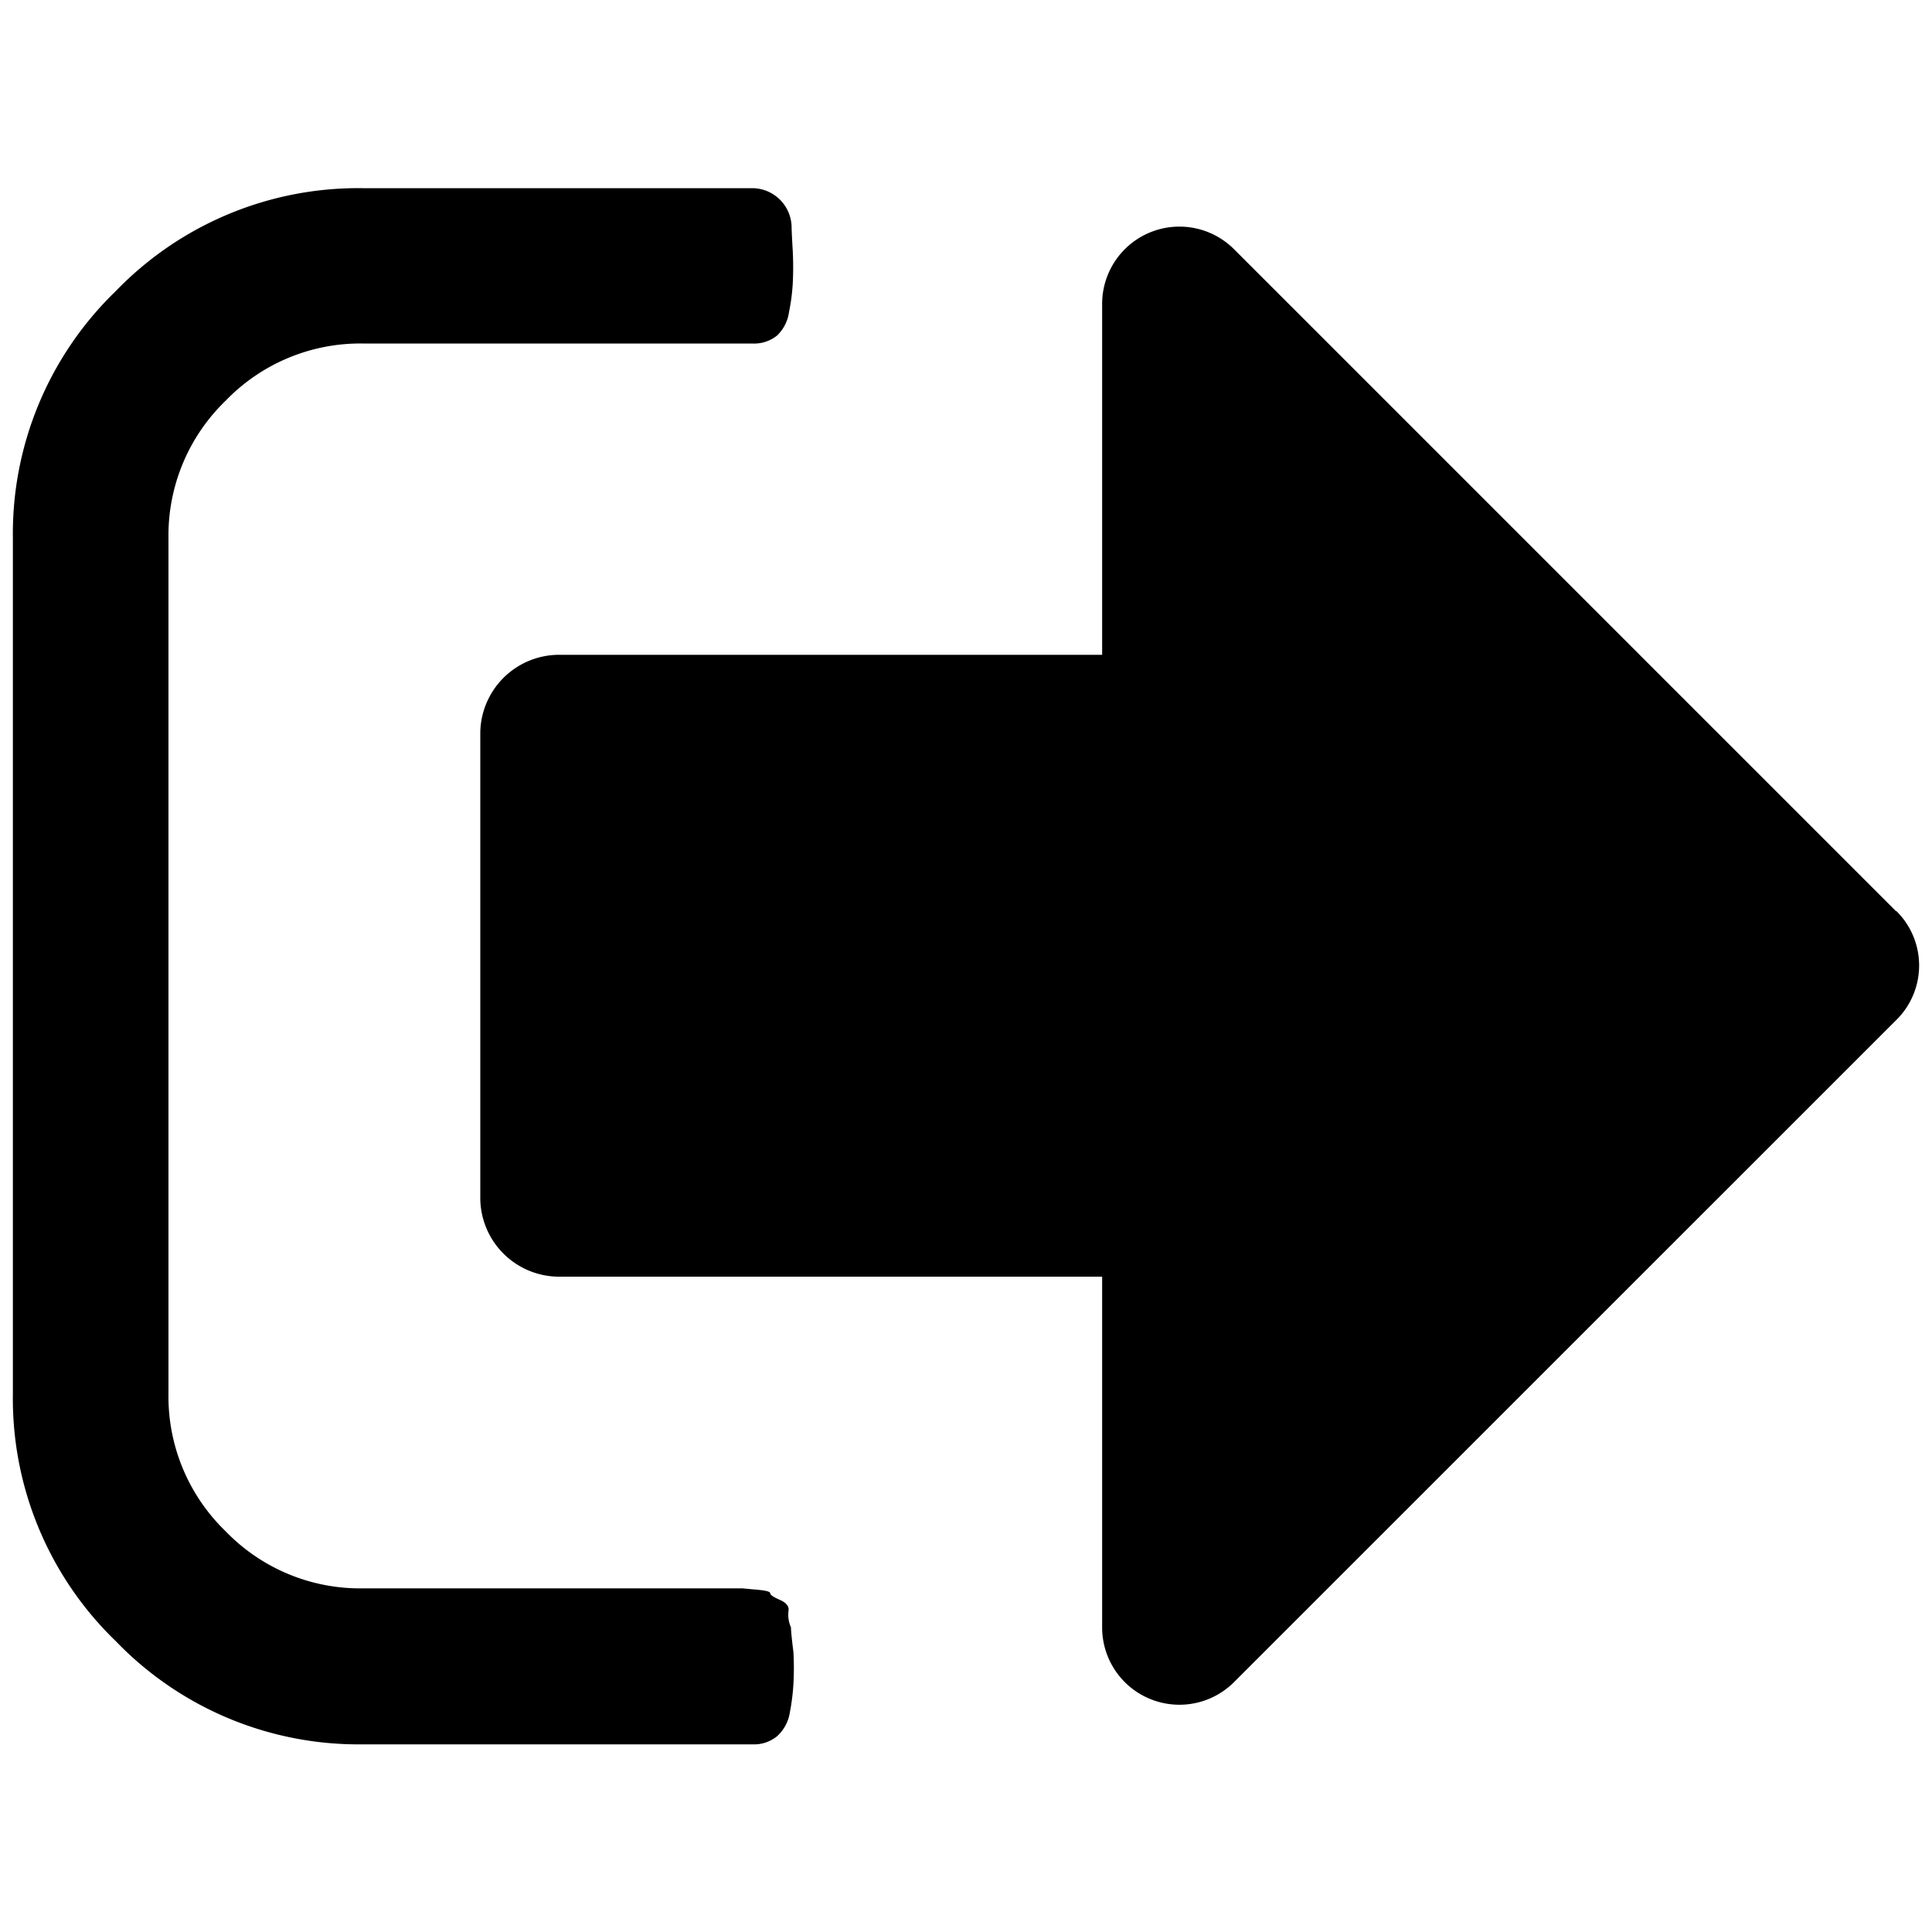 <svg id="Capa_1" data-name="Capa 1" xmlns="http://www.w3.org/2000/svg" viewBox="0 0 150 150"><path d="M61.41,126.35a2.4,2.4,0,0,1-.19-1.28c.06-.34-.16-.63-.66-.85s-.76-.39-.76-.52-.36-.22-1.08-.28l-1.09-.1H28.18a14.51,14.51,0,0,1-10.66-4.43,14.54,14.54,0,0,1-4.44-10.67V41.77a14.53,14.53,0,0,1,4.44-10.66,14.52,14.52,0,0,1,10.66-4.44H58.39a2.83,2.83,0,0,0,1.93-.61,3.09,3.09,0,0,0,.94-1.84A15.41,15.41,0,0,0,61.55,22a24.85,24.85,0,0,0,0-2.5q-.09-1.52-.09-1.89a3.07,3.07,0,0,0-3-3H28.18a26.16,26.16,0,0,0-19.2,8A26.18,26.18,0,0,0,1,41.78v66.44a26.18,26.18,0,0,0,8,19.21,26.16,26.16,0,0,0,19.2,8H58.39a2.83,2.83,0,0,0,1.93-.62,3.12,3.12,0,0,0,1-1.84,16.68,16.68,0,0,0,.28-2.21,22.12,22.12,0,0,0,0-2.5Q61.41,126.73,61.41,126.35Z"/><path d="M147.21,70.75,95.86,19.4a6,6,0,0,0-10.29,4.25V50.84H43.29a6.13,6.13,0,0,0-6,6V93.12a6.13,6.13,0,0,0,6,6H85.57v27.19a6,6,0,0,0,10.29,4.24l51.35-51.34a5.94,5.94,0,0,0,0-8.5Z"/></svg>